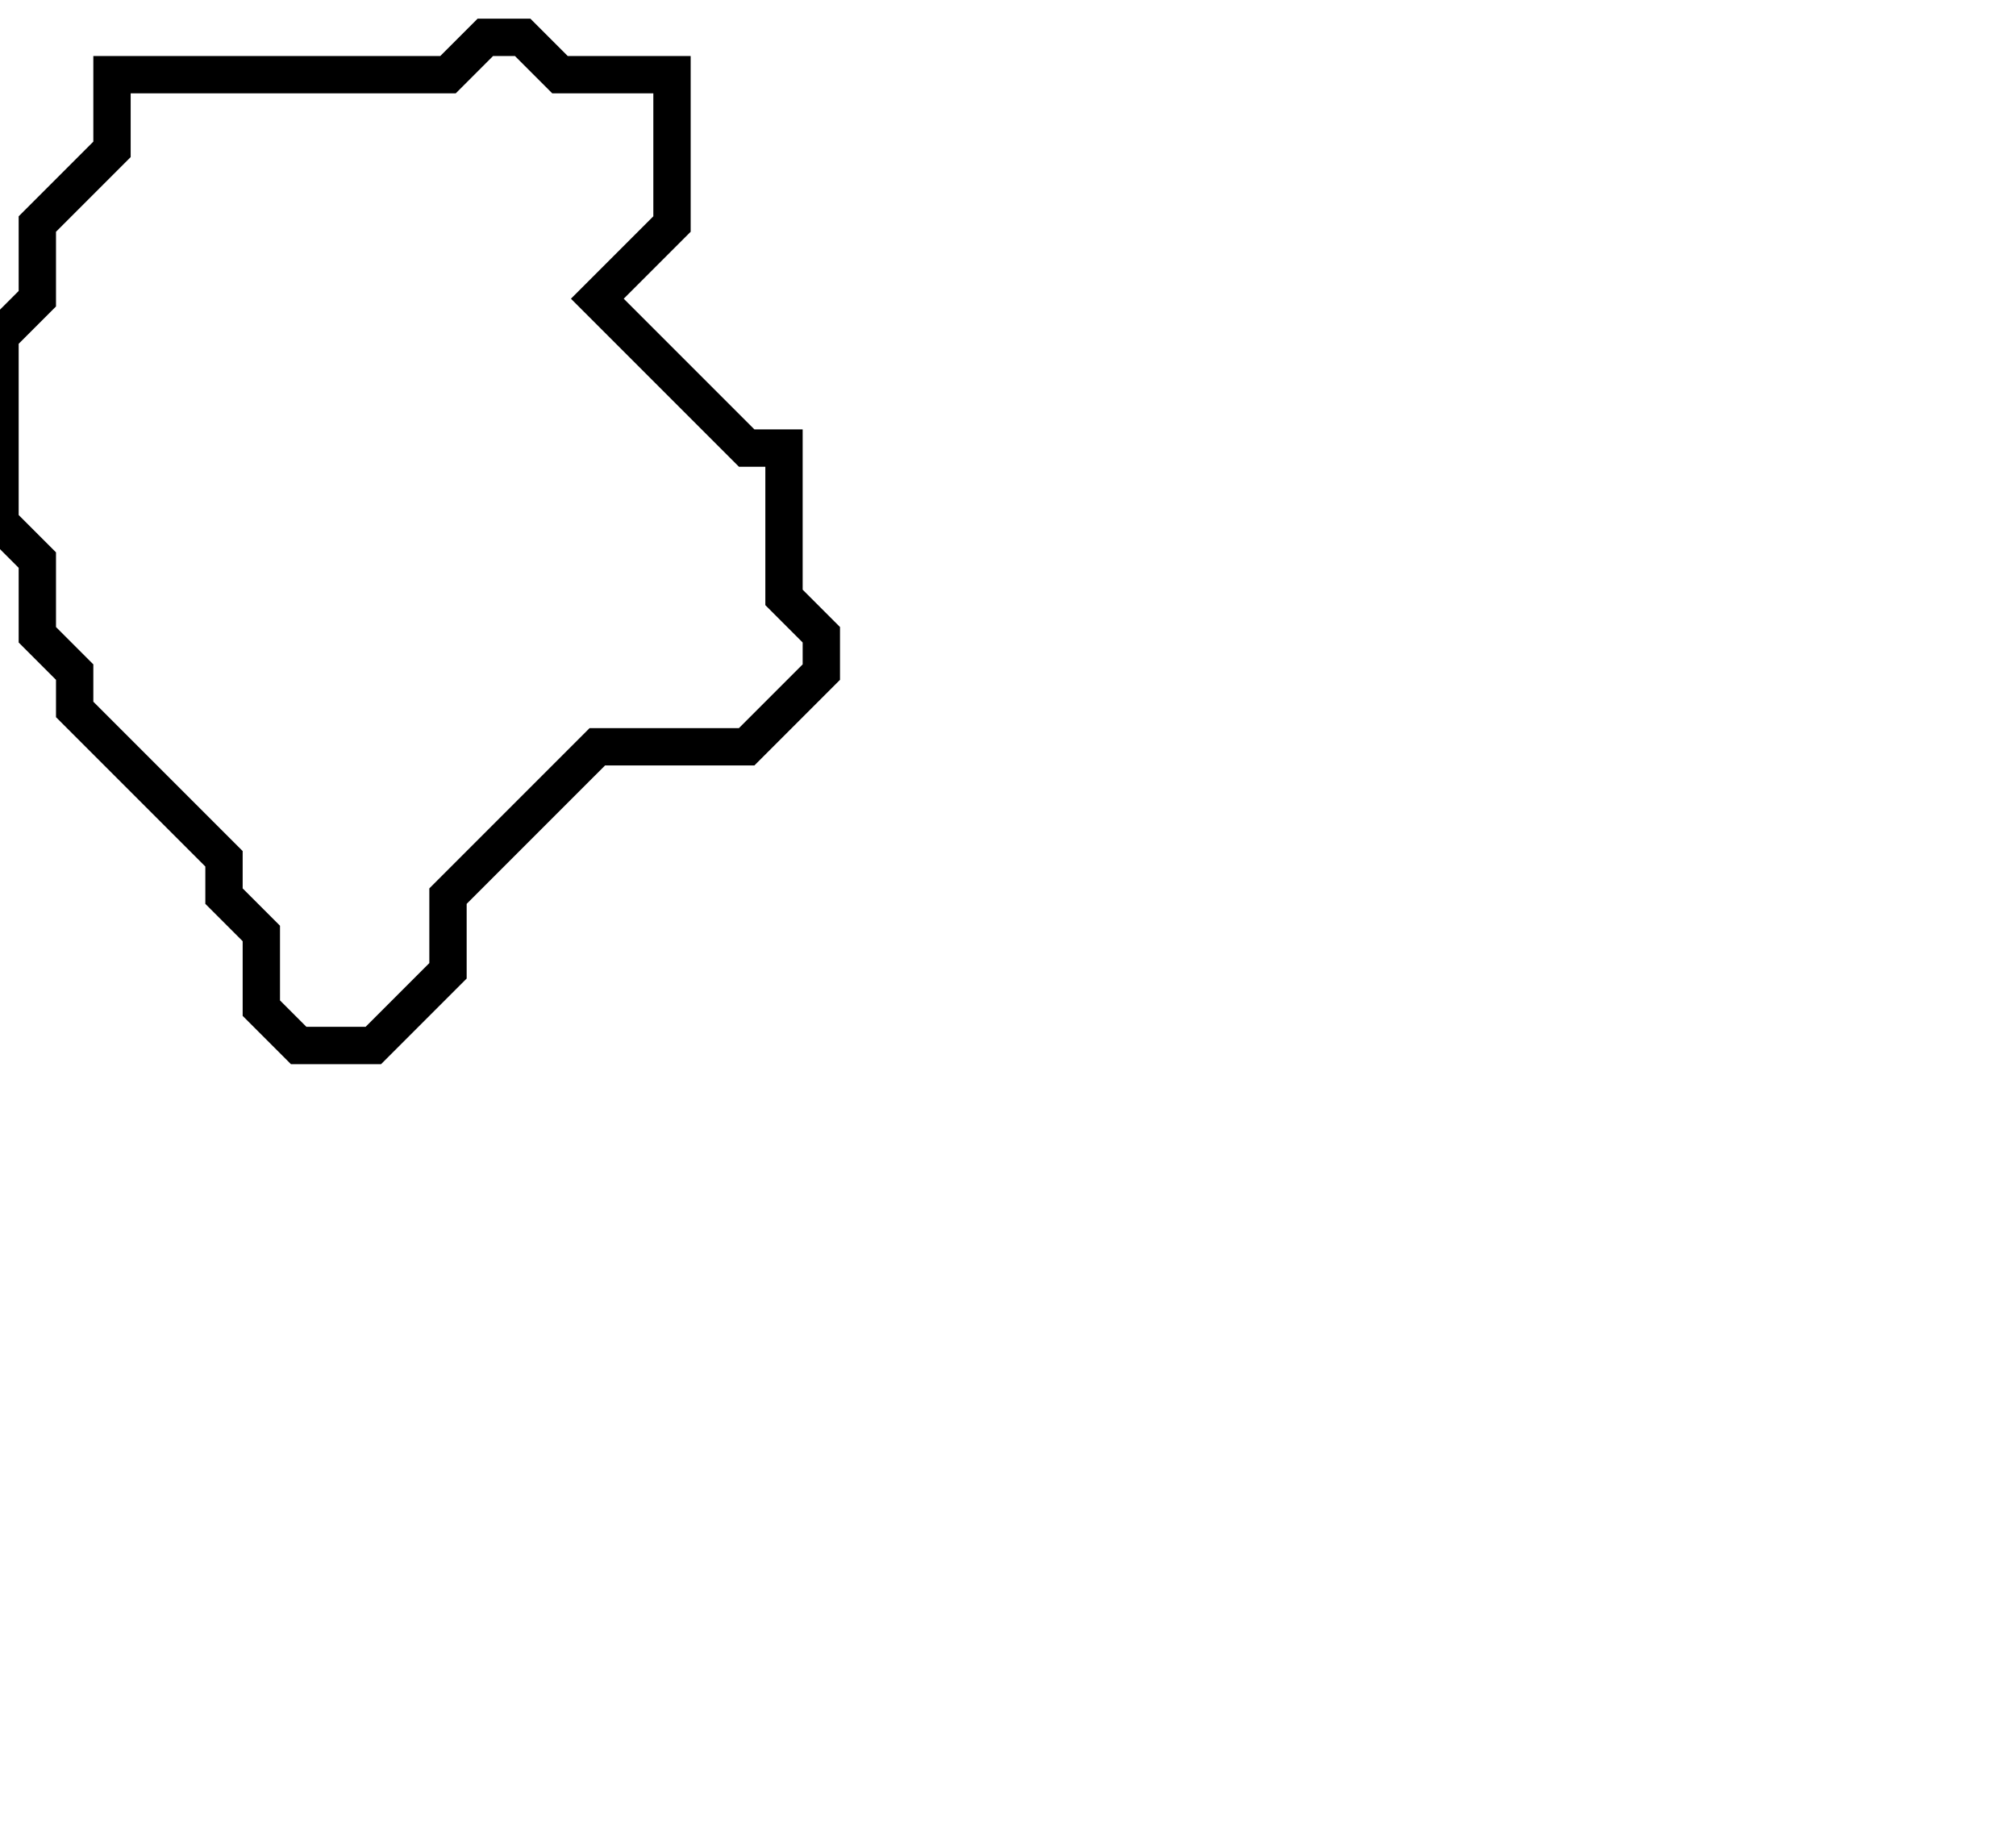 <svg xmlns="http://www.w3.org/2000/svg" width="54" height="49">
  <path d="M 13,1 L 12,2 L 3,2 L 3,4 L 1,6 L 1,8 L 0,9 L 0,14 L 1,15 L 1,17 L 2,18 L 2,19 L 6,23 L 6,24 L 7,25 L 7,27 L 8,28 L 10,28 L 12,26 L 12,24 L 16,20 L 20,20 L 22,18 L 22,17 L 21,16 L 21,12 L 20,12 L 16,8 L 18,6 L 18,2 L 15,2 L 14,1 Z" fill="none" stroke="black" stroke-width="1"/>
</svg>